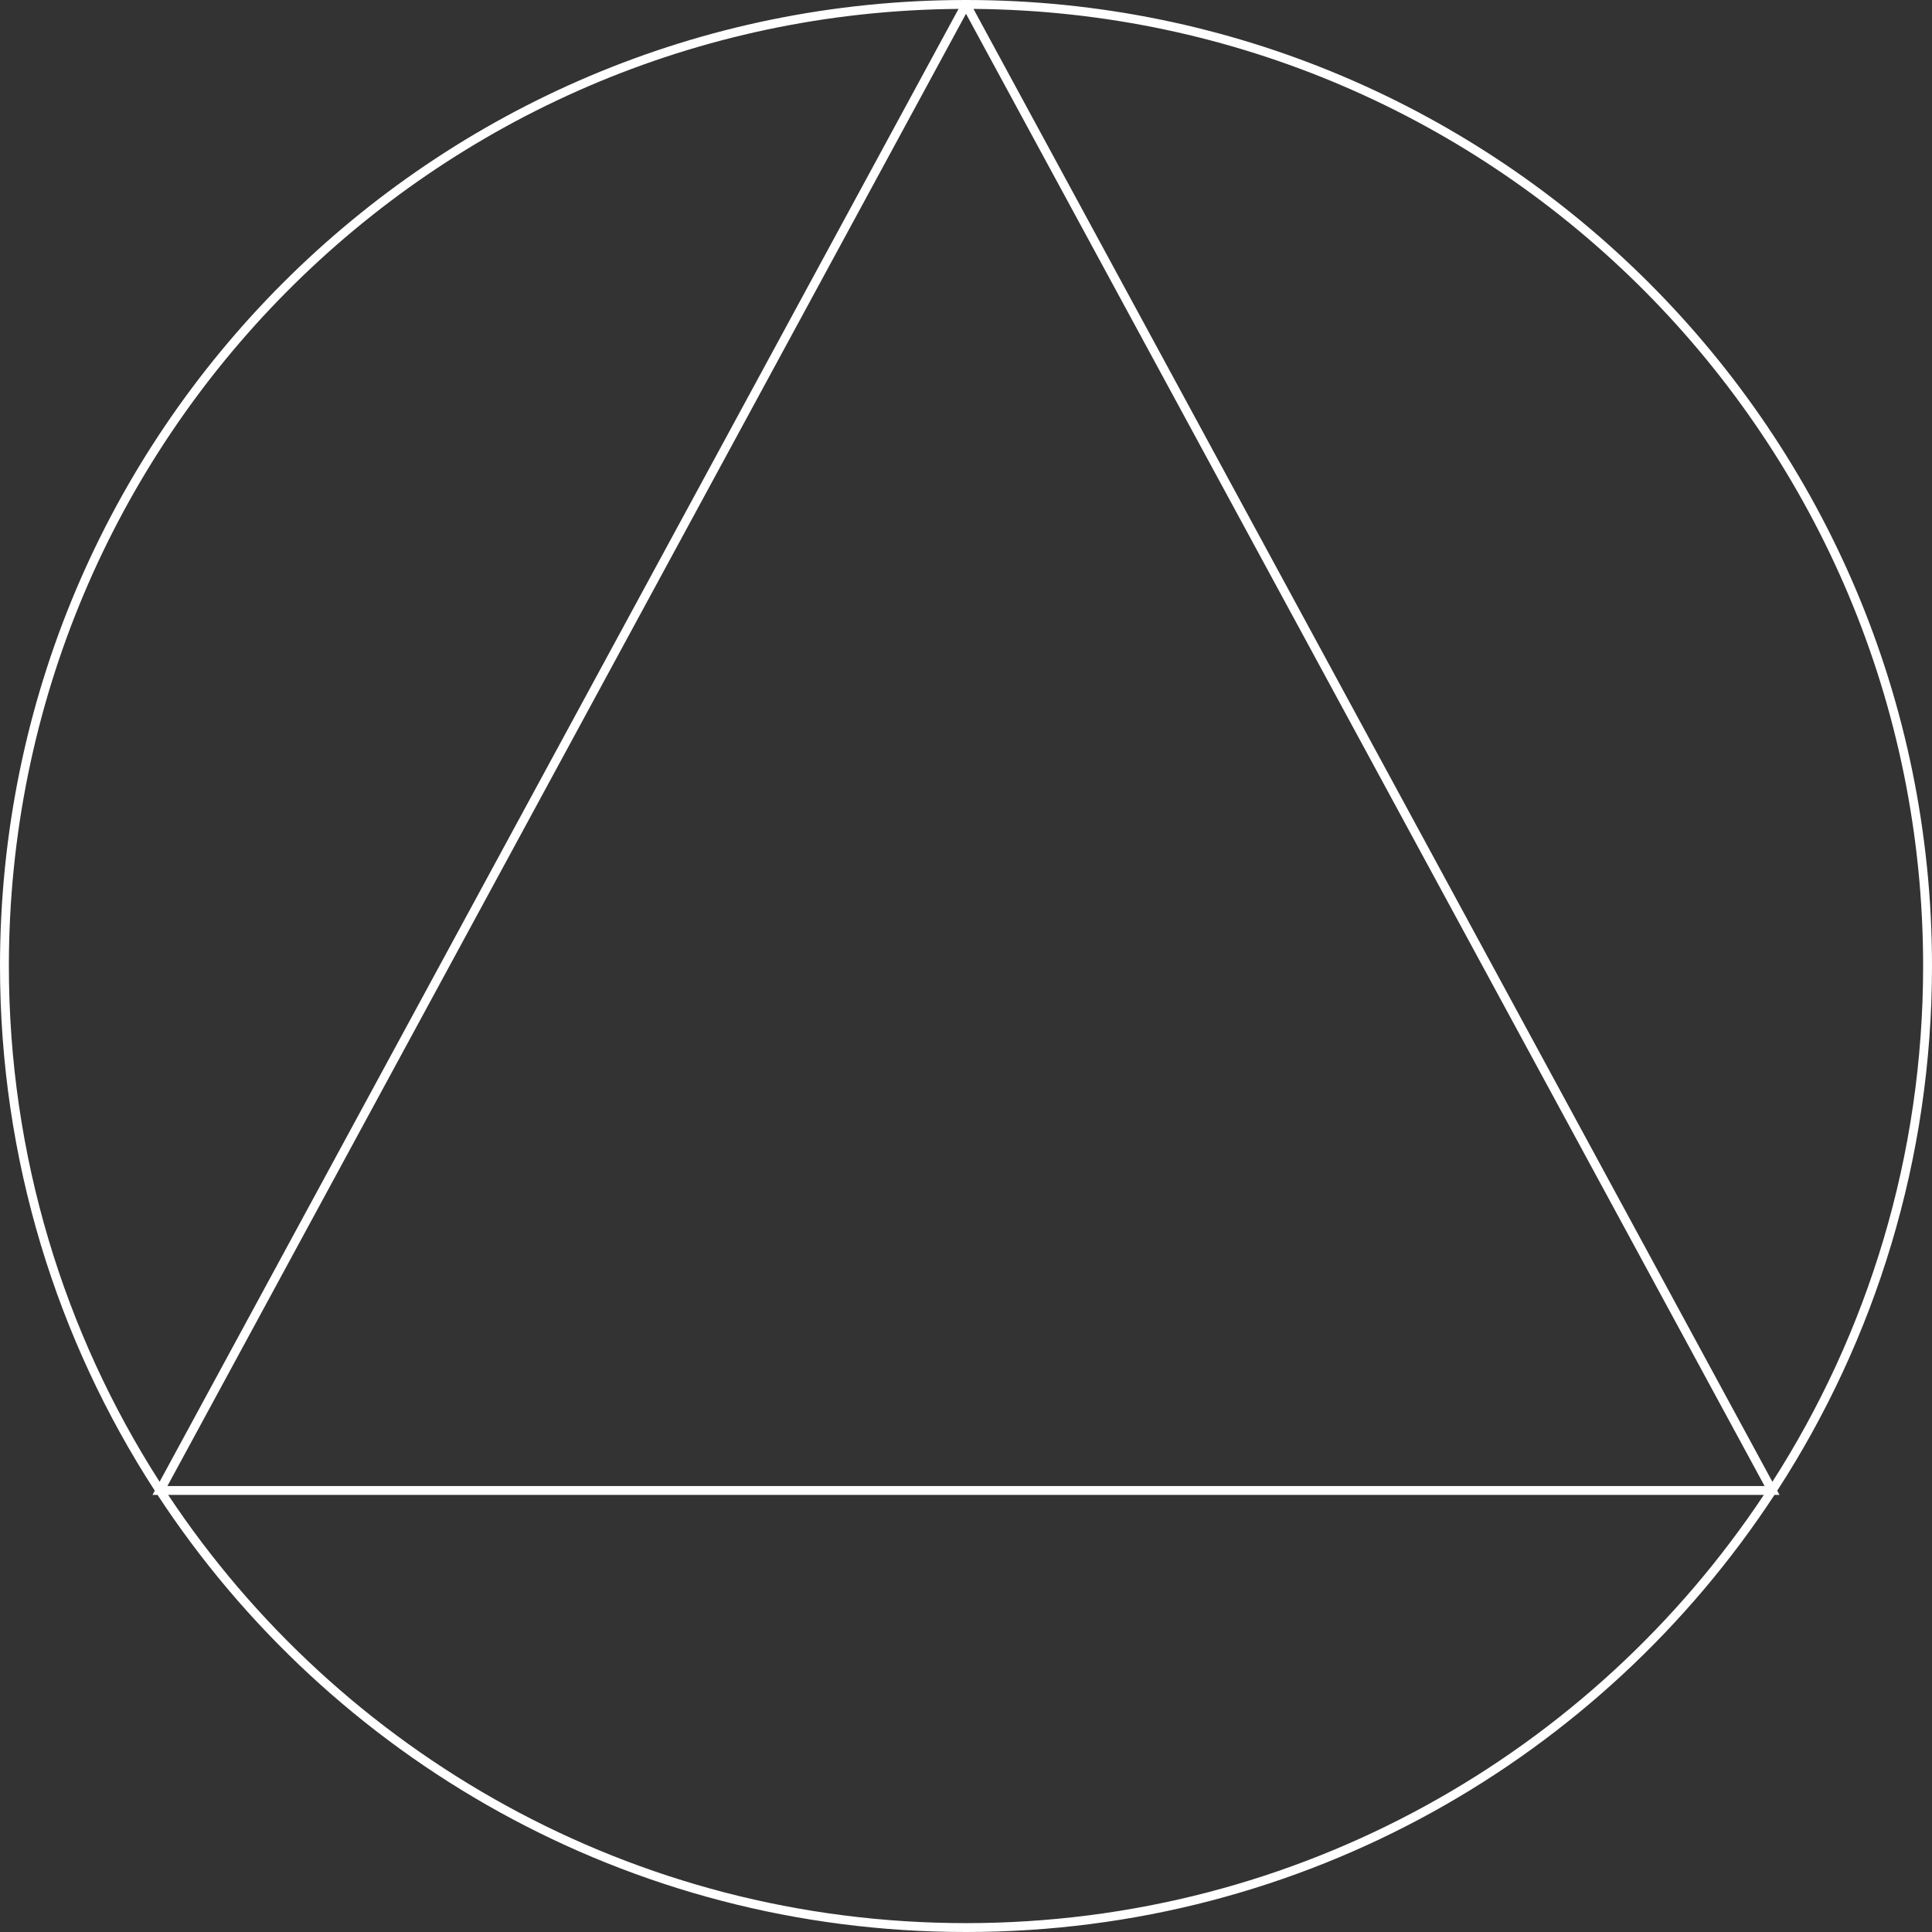 <svg width="653" height="653" viewBox="0 0 653 653" fill="none" xmlns="http://www.w3.org/2000/svg">
<rect x="0" y="0" width="653" height="653" fill="#333333" stroke="none"/>
<path fill-rule="evenodd" clip-rule="evenodd" d="M323.975 3.01C146.473 4.367 3 148.678 3 326.5C3 390.695 21.699 450.523 53.946 500.835L323.975 3.01ZM326.5 4.646L56.579 502.273H596.421L326.5 4.646ZM596.158 505.273H56.842C114.788 592.502 213.929 650 326.5 650C439.071 650 538.212 592.502 596.158 505.273ZM52.315 503.842L51.539 505.273H53.248C111.572 594.24 212.174 653 326.5 653C440.826 653 541.428 594.24 599.752 505.273H601.461L600.685 503.842C633.781 452.777 653 391.883 653 326.5C653 146.179 506.821 0 326.5 0C146.179 0 0 146.179 0 326.5C0 391.883 19.219 452.778 52.315 503.842ZM599.054 500.835C631.301 450.523 650 390.695 650 326.5C650 148.678 506.527 4.367 329.025 3.01L599.054 500.835Z" fill="white"/>
</svg>
